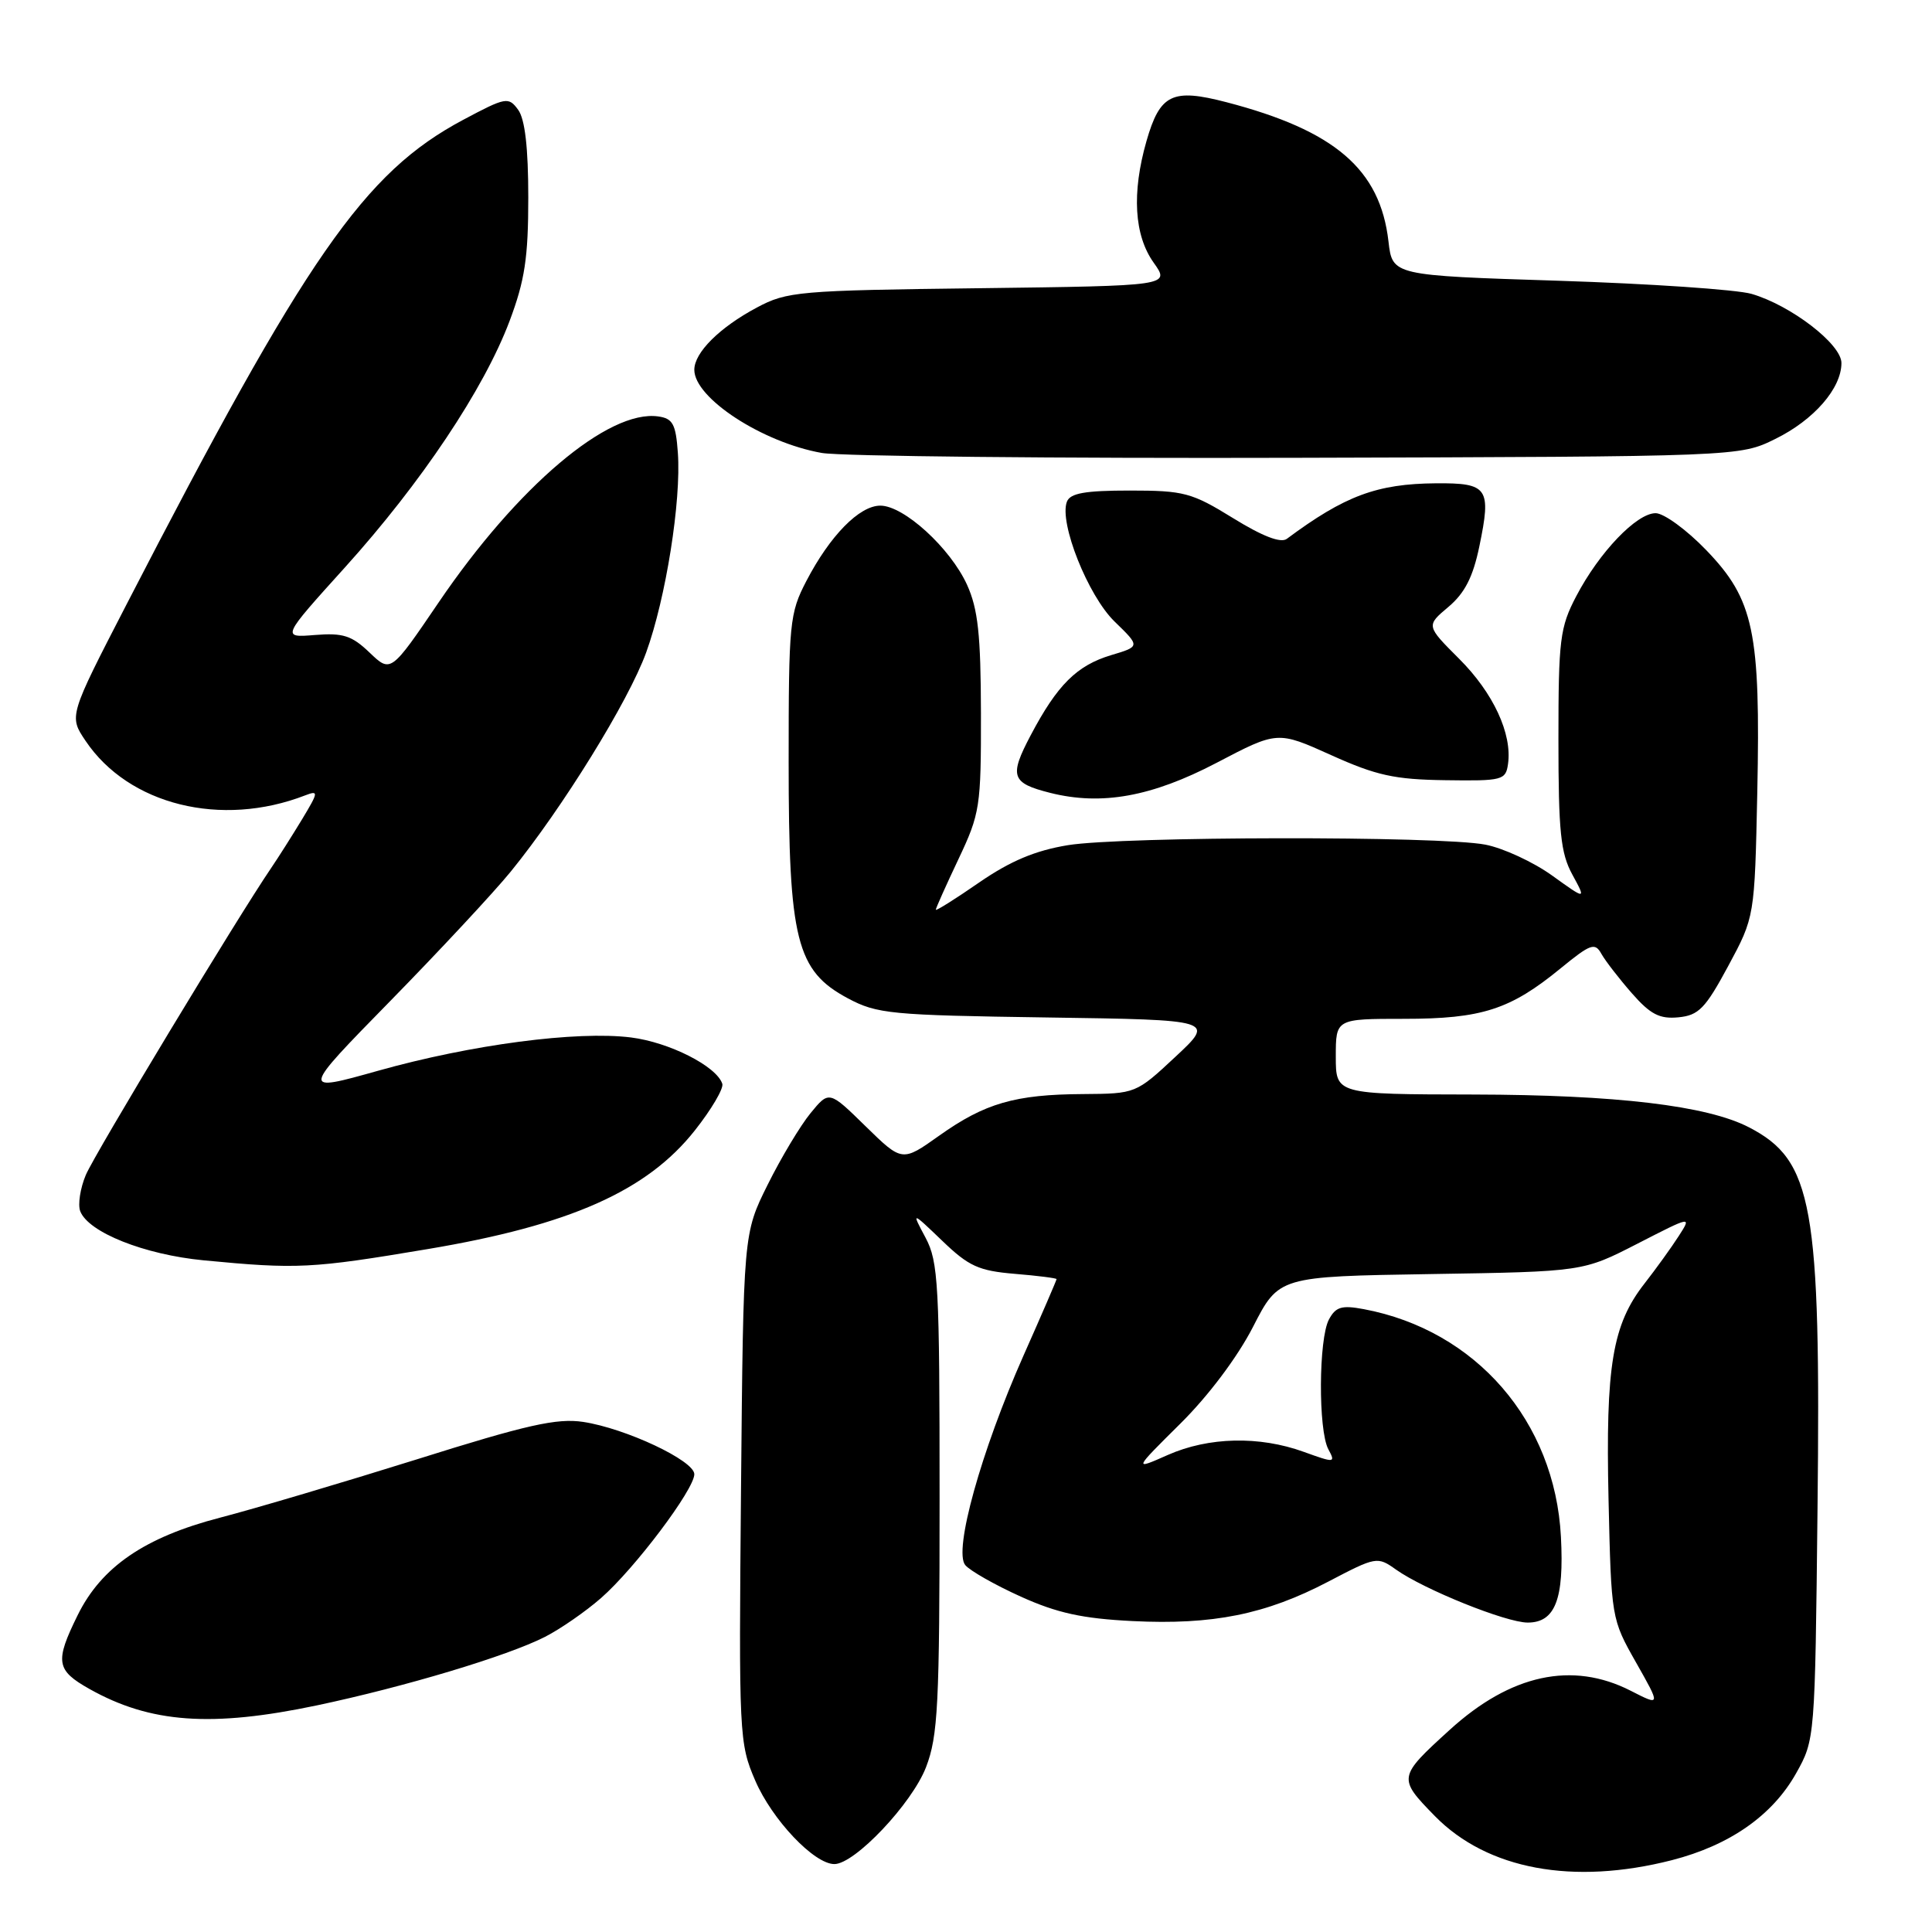 <?xml version="1.0" encoding="UTF-8" standalone="no"?>
<!DOCTYPE svg PUBLIC "-//W3C//DTD SVG 1.1//EN" "http://www.w3.org/Graphics/SVG/1.1/DTD/svg11.dtd" >
<svg xmlns="http://www.w3.org/2000/svg" xmlns:xlink="http://www.w3.org/1999/xlink" version="1.1" viewBox="0 0 256 256">
 <g >
 <path fill="currentColor"
d=" M 221.54 246.48 C 229.20 244.51 234.86 240.56 238.00 234.96 C 240.49 230.52 240.50 230.39 240.83 200.00 C 241.28 159.65 240.22 153.75 231.74 149.37 C 226.20 146.50 214.16 145.07 195.25 145.03 C 177.00 145.00 177.00 145.00 177.00 140.00 C 177.00 135.00 177.00 135.00 186.03 135.00 C 196.34 135.00 200.12 133.78 206.79 128.31 C 210.78 125.05 211.34 124.85 212.20 126.40 C 212.73 127.34 214.55 129.69 216.23 131.61 C 218.69 134.42 219.91 135.04 222.40 134.80 C 225.08 134.54 225.97 133.63 229.00 128.00 C 232.50 121.50 232.50 121.50 232.85 105.00 C 233.29 83.68 232.40 79.45 226.09 72.90 C 223.49 70.20 220.47 68.00 219.38 68.00 C 216.86 68.00 211.91 73.17 208.86 79.00 C 206.70 83.13 206.50 84.71 206.50 98.00 C 206.50 110.20 206.79 113.04 208.34 115.88 C 210.18 119.26 210.18 119.26 205.66 116.01 C 203.17 114.22 199.19 112.38 196.82 111.92 C 190.77 110.75 148.76 110.81 141.50 111.99 C 137.18 112.70 133.89 114.08 129.75 116.93 C 126.59 119.12 124.00 120.74 124.00 120.54 C 124.00 120.34 125.35 117.33 127.00 113.84 C 129.86 107.80 130.00 106.89 129.98 94.50 C 129.96 84.09 129.59 80.70 128.14 77.49 C 125.92 72.62 119.77 67.00 116.65 67.00 C 113.87 67.00 109.97 70.98 106.84 77.00 C 104.62 81.27 104.50 82.51 104.50 101.00 C 104.50 124.56 105.52 128.63 112.34 132.28 C 116.22 134.35 118.00 134.52 138.75 134.82 C 160.99 135.14 160.99 135.14 155.75 140.03 C 150.52 144.91 150.48 144.92 143.50 144.97 C 134.50 145.02 130.50 146.18 124.45 150.48 C 119.54 153.97 119.54 153.97 114.70 149.24 C 109.86 144.50 109.86 144.50 107.40 147.50 C 106.05 149.15 103.49 153.41 101.72 156.98 C 98.50 163.45 98.50 163.45 98.19 197.15 C 97.89 229.95 97.94 230.99 100.07 235.93 C 102.30 241.11 107.87 247.00 110.56 247.00 C 113.26 247.00 120.83 239.00 122.70 234.17 C 124.29 230.03 124.50 225.97 124.50 198.50 C 124.50 170.17 124.34 167.20 122.64 164.00 C 120.77 160.50 120.77 160.50 124.85 164.41 C 128.36 167.79 129.68 168.39 134.46 168.79 C 137.51 169.04 140.00 169.36 140.00 169.49 C 140.00 169.63 138.03 174.20 135.61 179.64 C 129.99 192.32 126.33 205.49 127.90 207.38 C 128.52 208.13 131.83 210.01 135.26 211.56 C 140.08 213.74 143.44 214.47 150.05 214.80 C 160.69 215.33 167.71 213.92 176.01 209.57 C 182.35 206.25 182.51 206.22 184.98 207.98 C 188.72 210.63 199.57 215.00 202.43 215.00 C 206.07 215.00 207.27 211.90 206.83 203.62 C 206.03 188.34 195.57 176.26 180.71 173.47 C 177.78 172.92 176.99 173.16 176.09 174.84 C 174.72 177.40 174.66 189.51 176.01 192.03 C 176.99 193.85 176.88 193.87 172.76 192.38 C 166.86 190.24 160.15 190.40 154.74 192.79 C 150.18 194.81 150.18 194.81 156.39 188.65 C 160.12 184.96 163.97 179.83 166.03 175.82 C 169.45 169.14 169.45 169.14 189.60 168.82 C 209.75 168.50 209.75 168.50 216.96 164.80 C 224.17 161.10 224.17 161.10 222.43 163.80 C 221.48 165.28 219.44 168.11 217.91 170.07 C 213.65 175.52 212.74 180.95 213.14 198.70 C 213.50 214.43 213.52 214.53 216.78 220.28 C 220.06 226.07 220.06 226.07 216.07 224.03 C 208.34 220.09 200.18 221.85 192.10 229.21 C 185.22 235.47 185.20 235.60 190.14 240.65 C 197.08 247.72 208.44 249.83 221.54 246.48 Z  M 42.00 225.97 C 53.65 223.51 67.24 219.43 72.22 216.89 C 74.27 215.84 77.61 213.53 79.65 211.74 C 84.10 207.85 92.00 197.36 92.00 195.34 C 92.00 193.54 82.90 189.26 77.27 188.41 C 73.80 187.89 69.82 188.78 55.27 193.36 C 45.49 196.42 33.74 199.91 29.15 201.10 C 19.18 203.69 13.44 207.62 10.29 214.02 C 7.25 220.19 7.43 221.31 11.86 223.80 C 19.92 228.33 28.02 228.91 42.00 225.97 Z  M 56.67 165.51 C 75.51 162.35 85.73 157.81 92.06 149.80 C 94.27 147.01 95.91 144.22 95.71 143.61 C 94.95 141.28 88.69 138.11 83.62 137.47 C 76.42 136.57 62.46 138.41 50.10 141.88 C 39.84 144.76 39.84 144.76 51.72 132.63 C 58.25 125.96 65.43 118.25 67.67 115.50 C 74.50 107.11 83.28 92.92 85.62 86.46 C 88.23 79.27 90.28 66.36 89.82 60.00 C 89.55 56.19 89.15 55.45 87.22 55.18 C 80.62 54.24 68.54 64.48 58.12 79.83 C 51.78 89.16 51.78 89.16 48.97 86.47 C 46.62 84.22 45.46 83.84 41.73 84.14 C 37.29 84.50 37.29 84.50 45.72 75.17 C 55.81 63.99 64.13 51.55 67.52 42.54 C 69.54 37.17 70.00 34.15 70.00 26.17 C 70.00 19.56 69.56 15.79 68.66 14.55 C 67.38 12.80 67.04 12.86 61.37 15.88 C 48.24 22.88 40.60 33.89 16.71 80.20 C 9.13 94.89 9.13 94.89 11.34 98.17 C 17.05 106.66 29.32 109.70 40.44 105.39 C 42.24 104.70 42.21 104.94 40.02 108.57 C 38.71 110.73 36.88 113.62 35.94 115.00 C 31.46 121.57 12.56 152.87 11.37 155.69 C 10.63 157.45 10.30 159.61 10.63 160.49 C 11.71 163.29 19.11 166.24 26.98 167.00 C 39.41 168.19 41.25 168.10 56.67 165.51 Z  M 161.18 101.09 C 169.27 96.85 169.27 96.85 176.39 100.06 C 182.35 102.75 184.79 103.29 191.50 103.38 C 199.09 103.49 199.52 103.38 199.82 101.23 C 200.39 97.24 197.87 91.81 193.35 87.30 C 188.96 82.91 188.96 82.91 191.92 80.42 C 194.09 78.59 195.18 76.46 196.02 72.40 C 197.63 64.65 197.17 63.99 190.28 64.04 C 182.45 64.10 178.19 65.69 170.51 71.40 C 169.71 72.00 167.28 71.06 163.38 68.65 C 157.90 65.27 156.88 65.00 149.70 65.00 C 143.77 65.00 141.80 65.35 141.37 66.48 C 140.31 69.25 144.16 78.93 147.69 82.36 C 151.09 85.66 151.09 85.66 147.23 86.81 C 142.68 88.18 140.10 90.74 136.57 97.43 C 133.70 102.87 134.00 103.76 139.16 105.06 C 145.96 106.77 152.61 105.57 161.18 101.09 Z  M 235.24 58.16 C 240.35 55.65 244.00 51.46 244.00 48.10 C 244.00 45.60 237.31 40.46 232.09 38.94 C 230.11 38.37 218.60 37.59 206.50 37.20 C 184.50 36.50 184.50 36.50 183.98 31.99 C 182.88 22.44 176.89 17.29 162.50 13.54 C 155.32 11.67 153.70 12.47 151.91 18.71 C 149.95 25.57 150.28 31.18 152.87 34.81 C 155.05 37.87 155.05 37.87 129.77 38.19 C 105.79 38.48 104.28 38.62 100.29 40.75 C 95.34 43.39 92.00 46.72 92.00 49.00 C 92.00 52.75 101.03 58.63 108.90 60.02 C 111.43 60.46 139.82 60.75 172.00 60.66 C 230.50 60.50 230.50 60.50 235.24 58.16 Z "/>
</g>
</svg>